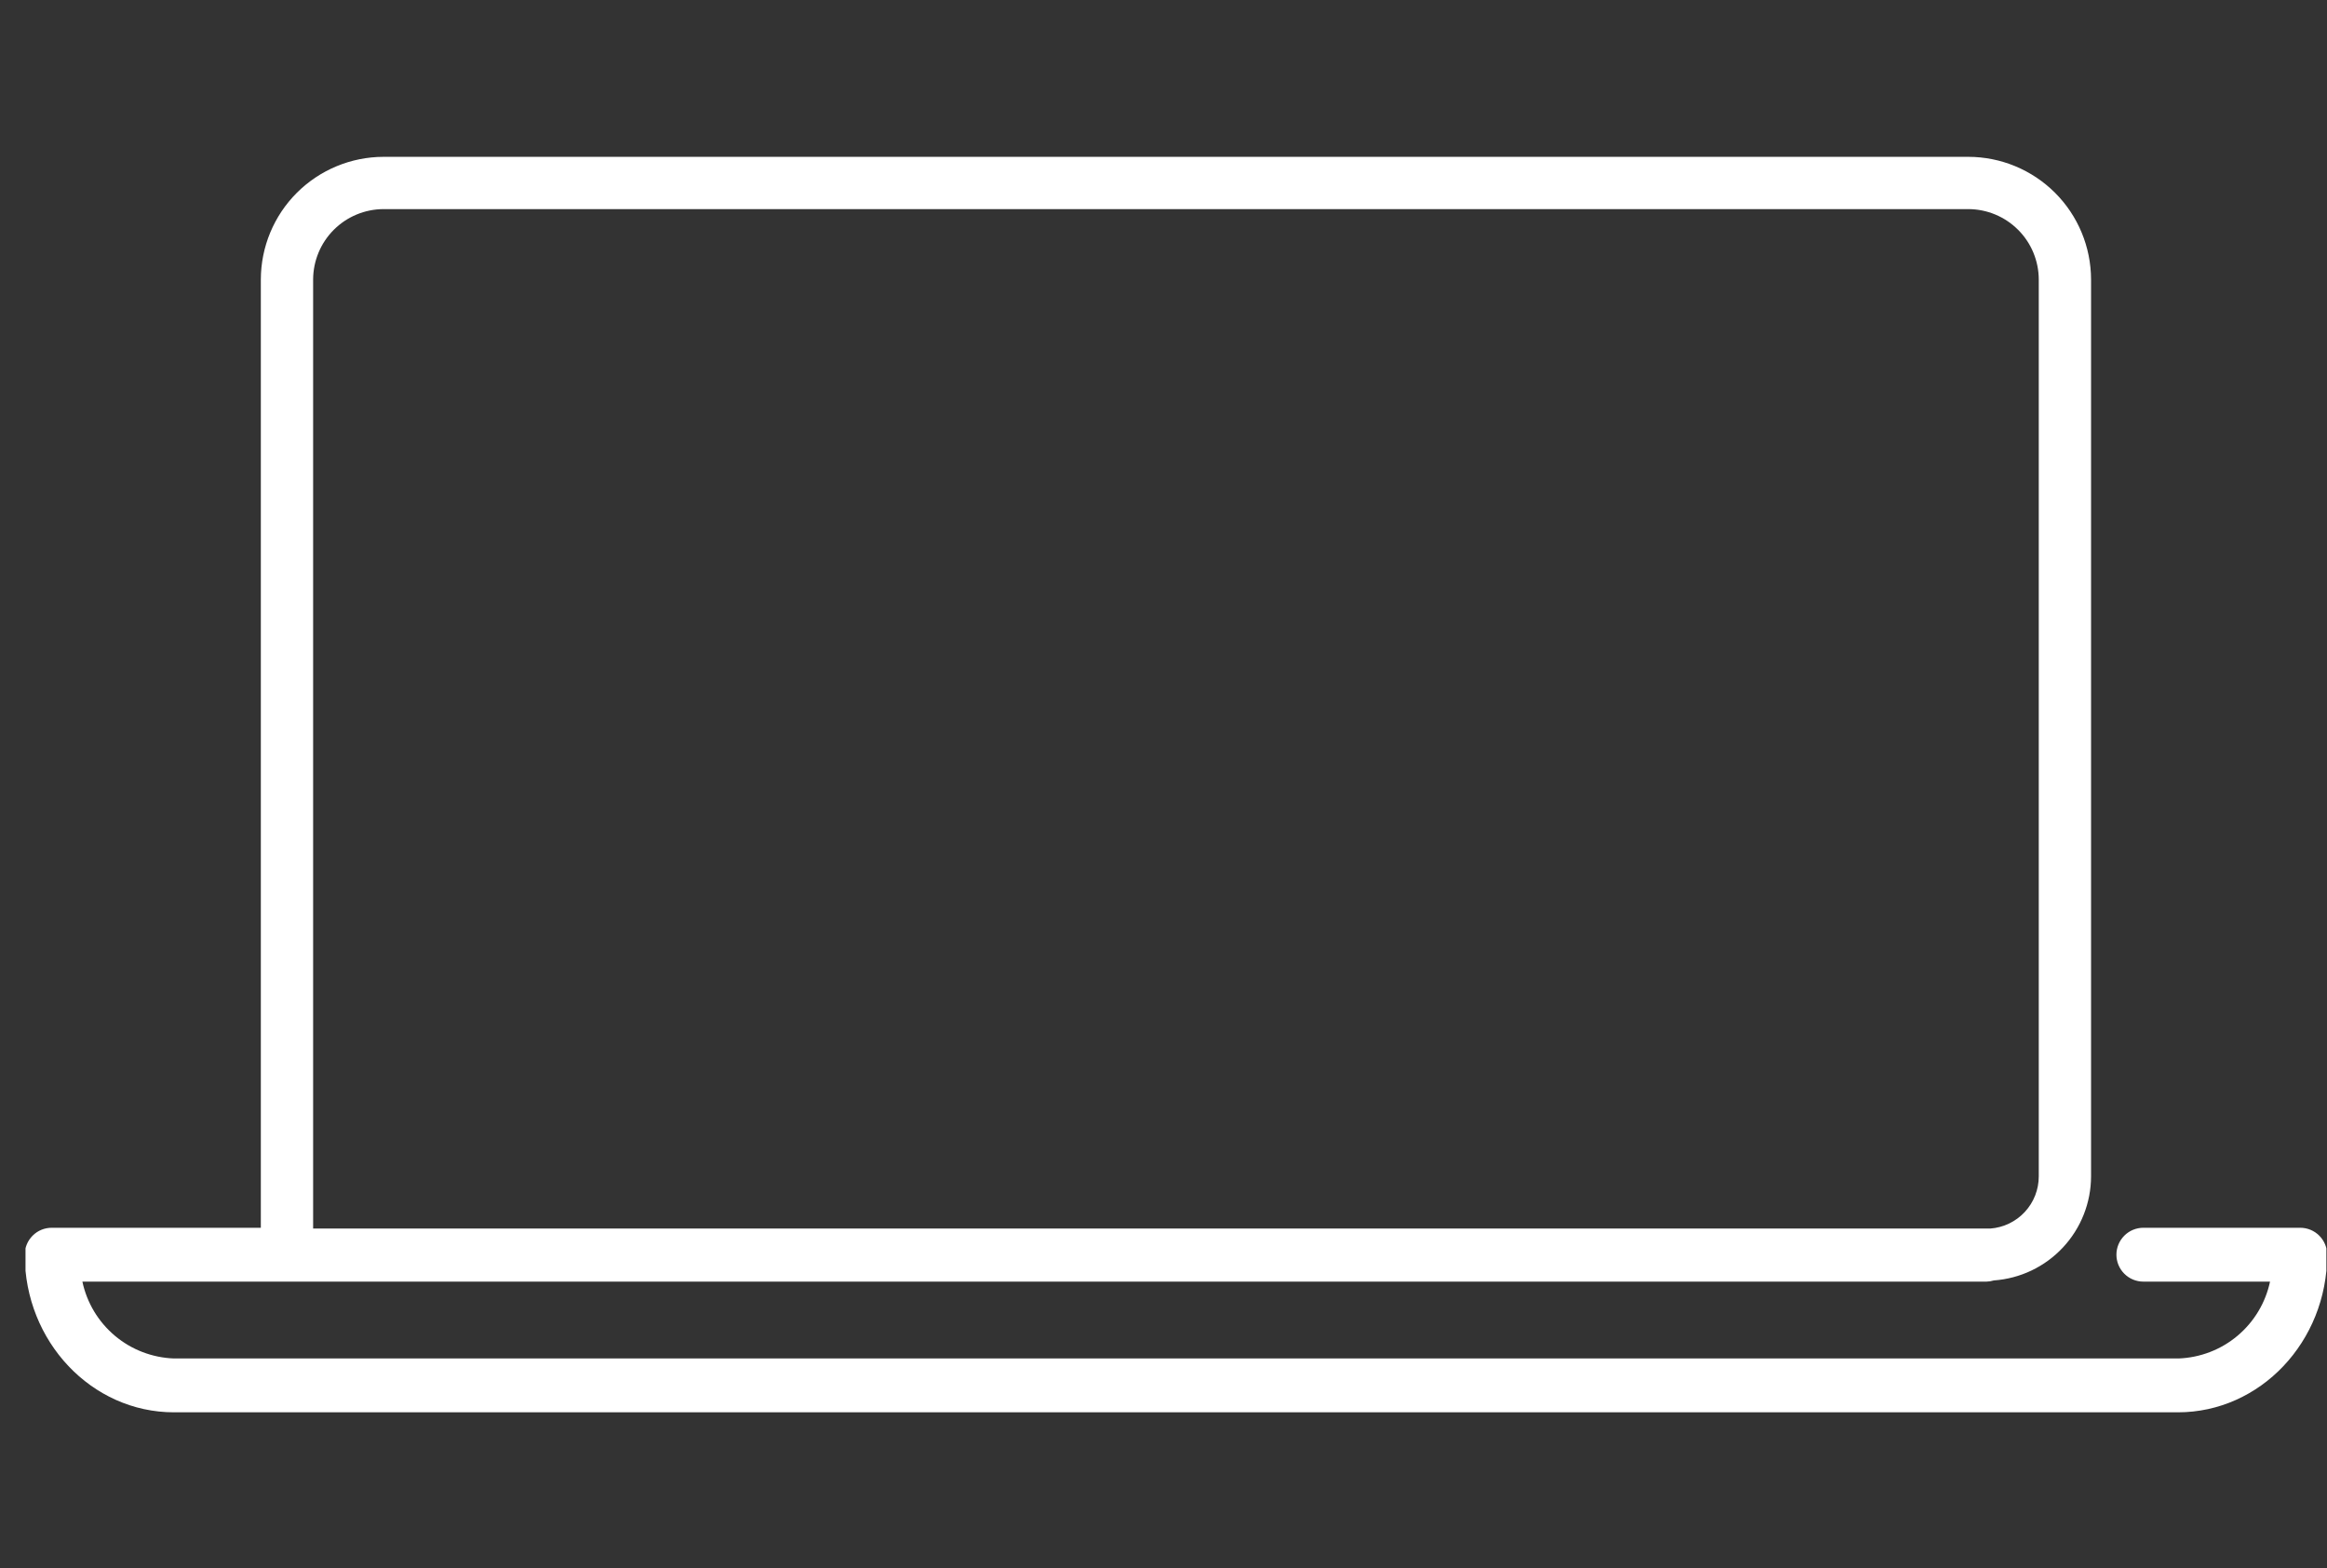 <svg width="89" height="60" viewBox="0 0 89 60" fill="none" xmlns="http://www.w3.org/2000/svg">
<rect x="0" y="0" width="89" height="60" fill="#333333" stroke="none"/>
<g clip-path="url(#clip0)">
<path d="M87.976 46.97H81.976C81.703 46.97 81.441 47.078 81.248 47.272C81.055 47.465 80.946 47.727 80.946 48C80.946 48.273 81.055 48.535 81.248 48.728C81.441 48.922 81.703 49.03 81.976 49.03H86.821C86.649 49.84 86.211 50.569 85.577 51.102C84.943 51.635 84.149 51.94 83.321 51.97H6.651C5.823 51.94 5.029 51.635 4.395 51.102C3.761 50.569 3.323 49.84 3.151 49.03H75.976C76.071 49.028 76.165 49.013 76.256 48.985C77.265 48.914 78.21 48.464 78.9 47.724C79.59 46.985 79.975 46.011 79.976 45V10.69C79.973 9.446 79.478 8.254 78.598 7.375C77.718 6.496 76.525 6.001 75.281 6H14.671C13.427 6.001 12.235 6.496 11.354 7.375C10.474 8.254 9.979 9.446 9.976 10.69V46.97H1.976C1.703 46.97 1.441 47.078 1.248 47.272C1.055 47.465 0.946 47.727 0.946 48C0.946 51.325 3.506 54.03 6.651 54.03H83.301C86.446 54.03 89.006 51.325 89.006 48C89.006 47.727 88.897 47.465 88.704 47.272C88.511 47.078 88.249 46.97 87.976 46.97V46.97ZM11.976 10.69C11.979 9.977 12.264 9.293 12.769 8.789C13.274 8.285 13.958 8.001 14.671 8H75.281C75.995 8.001 76.678 8.285 77.183 8.789C77.689 9.293 77.973 9.977 77.976 10.69V45C77.977 45.506 77.787 45.994 77.442 46.365C77.098 46.736 76.626 46.963 76.121 47C76.073 46.998 76.024 46.998 75.976 47H11.976V10.69Z" fill="white"/>
</g>
<defs>
<clipPath id="clip0">
<rect width="88" height="60" fill="white" transform="translate(0.976)"/>
</clipPath>
</defs>
</svg>

